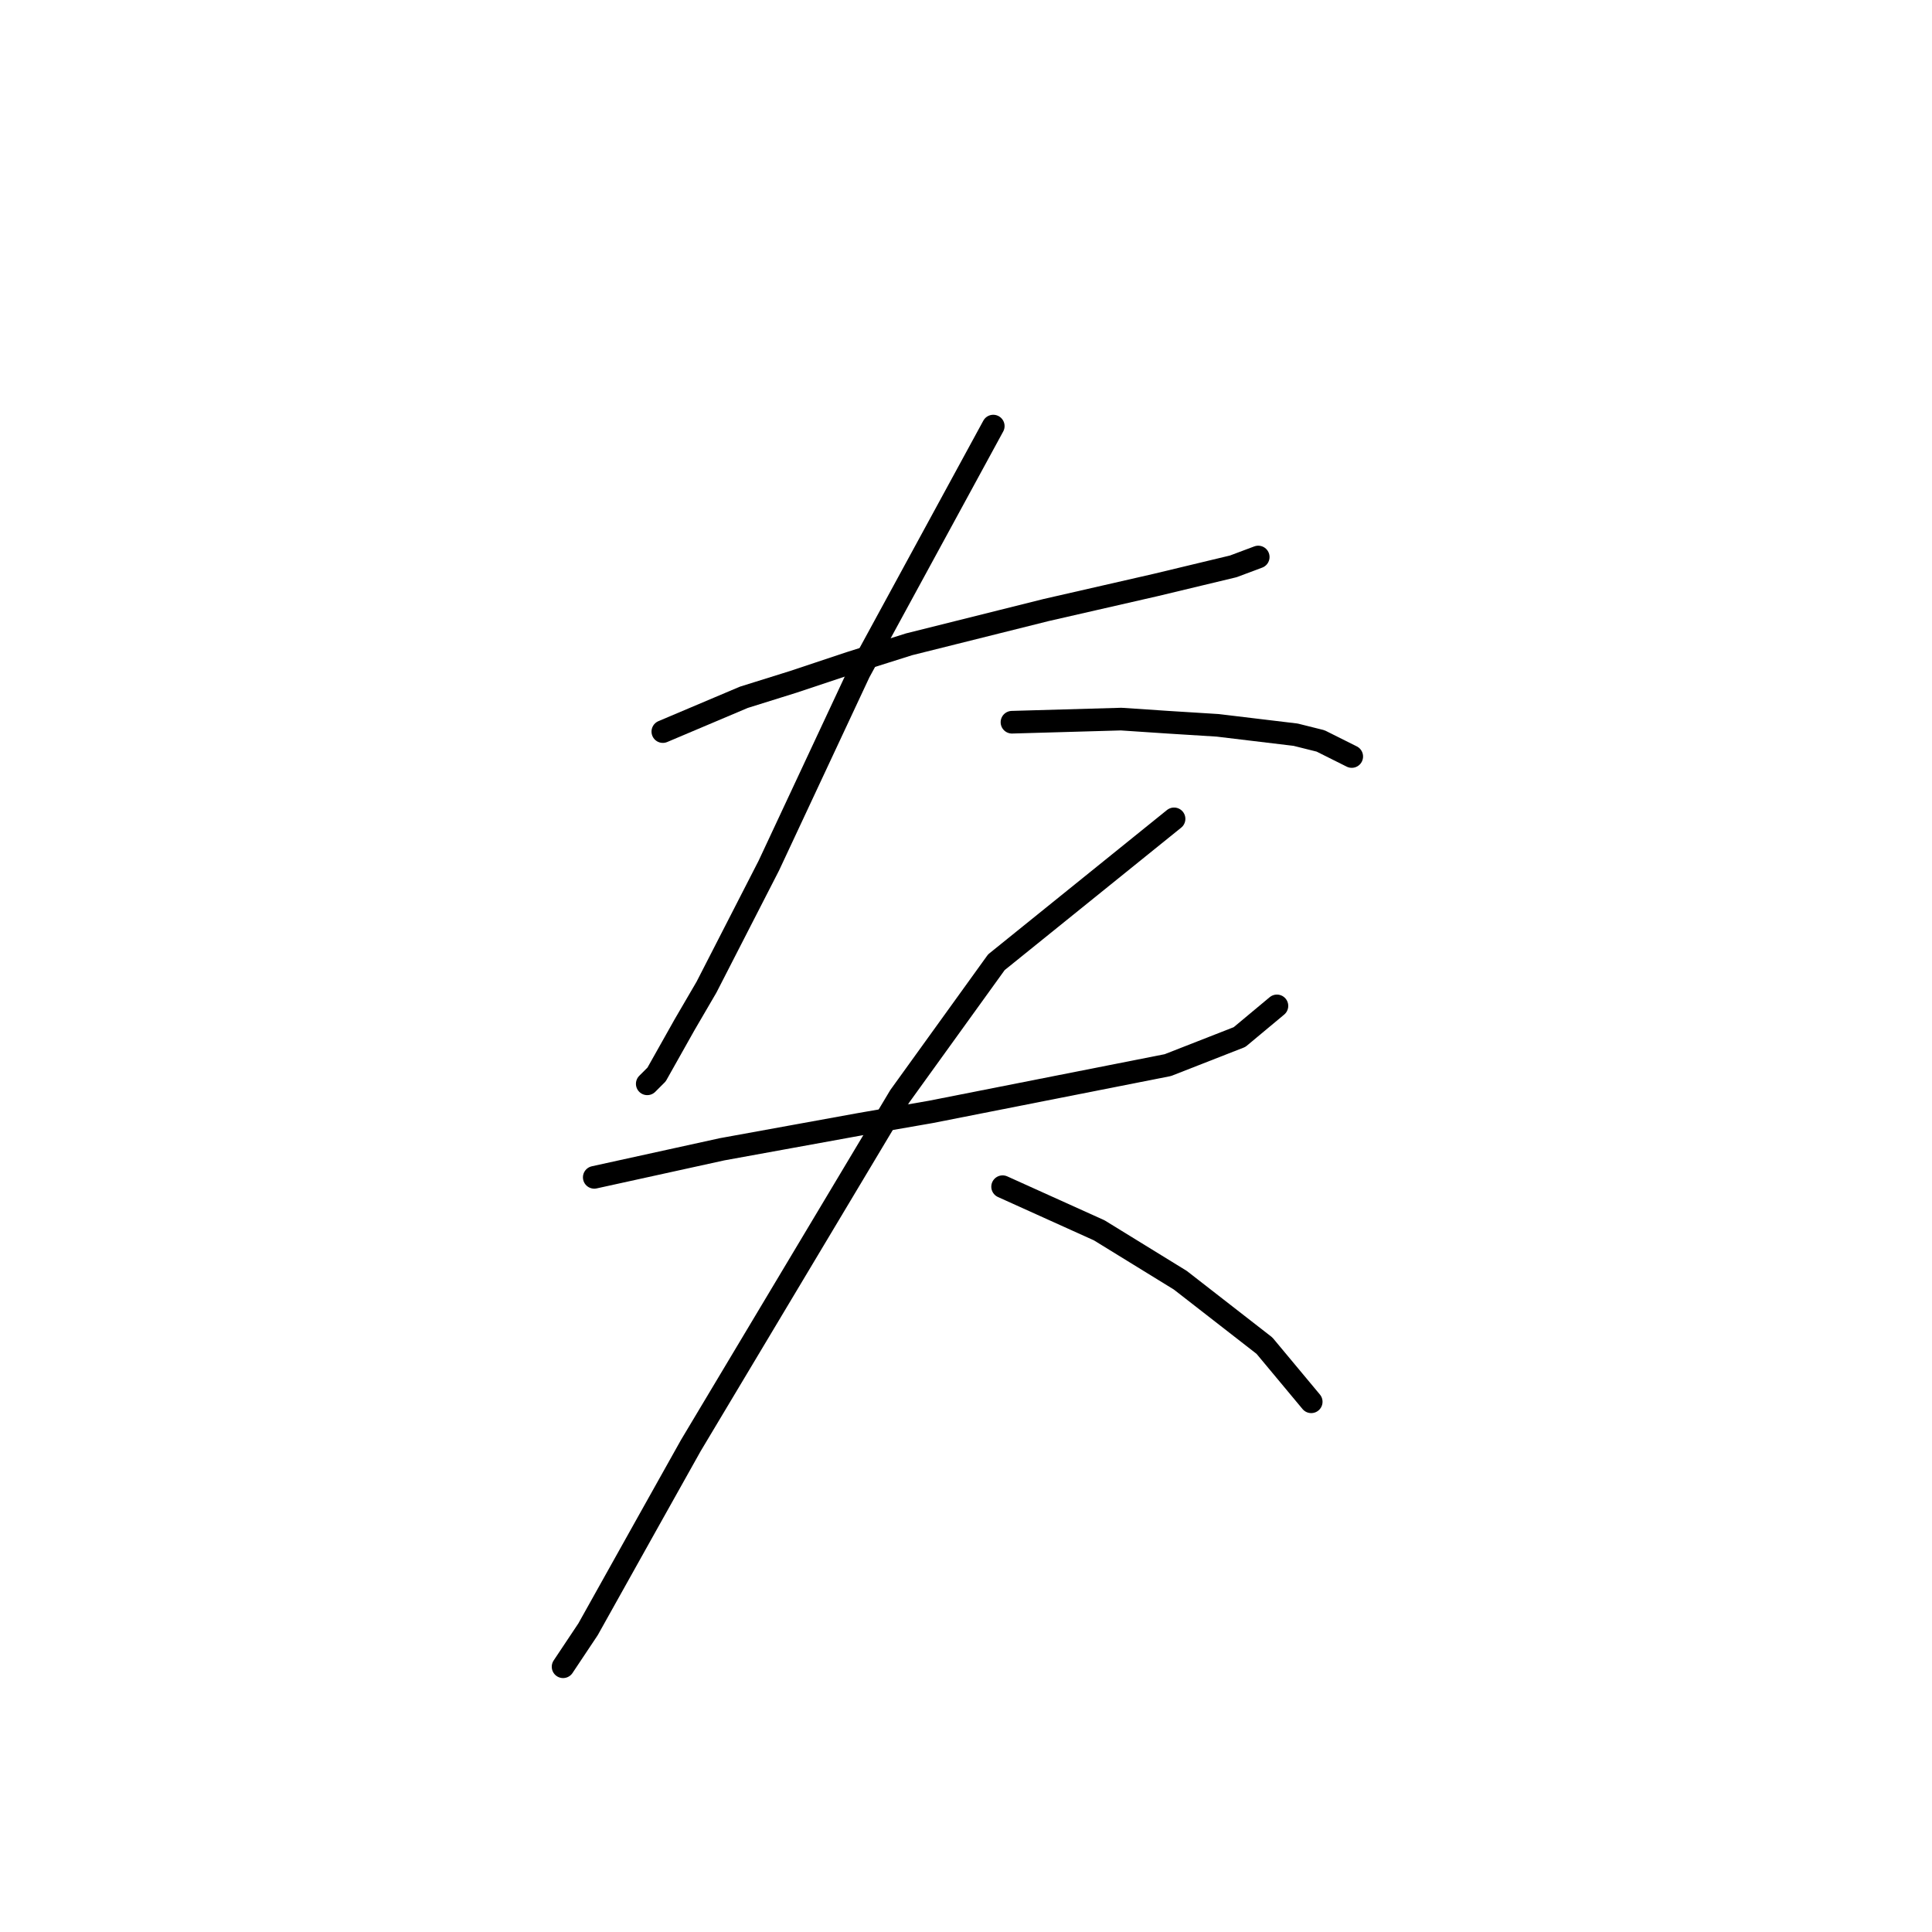 <?xml version="1.0" standalone="no"?>
    <svg width="256" height="256" xmlns="http://www.w3.org/2000/svg" version="1.1">
    <polyline stroke="black" stroke-width="3" stroke-linecap="round" fill="transparent" stroke-linejoin="round" points="87.829 96.938 98.568 92.394 105.177 90.329 112.612 87.85 120.46 85.372 138.634 80.829 153.091 77.524 163.417 75.046 166.722 73.807 166.722 73.807 " />
        <polyline stroke="black" stroke-width="3" stroke-linecap="round" fill="transparent" stroke-linejoin="round" points="131.612 56.459 113.851 89.09 101.873 114.699 93.612 130.808 90.72 135.764 87.003 142.373 85.764 143.612 85.764 143.612 " />
        <polyline stroke="black" stroke-width="3" stroke-linecap="round" fill="transparent" stroke-linejoin="round" points="134.091 95.698 148.547 95.285 154.743 95.698 161.352 96.111 171.678 97.351 174.983 98.177 179.113 100.242 179.113 100.242 " />
        <polyline stroke="black" stroke-width="3" stroke-linecap="round" fill="transparent" stroke-linejoin="round" points="78.742 156.004 95.677 152.286 104.764 150.634 113.851 148.982 123.351 147.33 154.743 141.134 164.243 137.416 169.2 133.286 169.2 133.286 " />
        <polyline stroke="black" stroke-width="3" stroke-linecap="round" fill="transparent" stroke-linejoin="round" points="155.569 108.503 132.025 127.503 119.221 145.264 91.546 191.526 85.764 201.852 77.916 215.896 74.611 220.853 74.611 220.853 " />
        <polyline stroke="black" stroke-width="3" stroke-linecap="round" fill="transparent" stroke-linejoin="round" points="132.851 157.243 145.656 163.026 151.026 166.33 156.395 169.634 167.548 178.308 173.743 185.743 173.743 185.743 " />
        </svg>